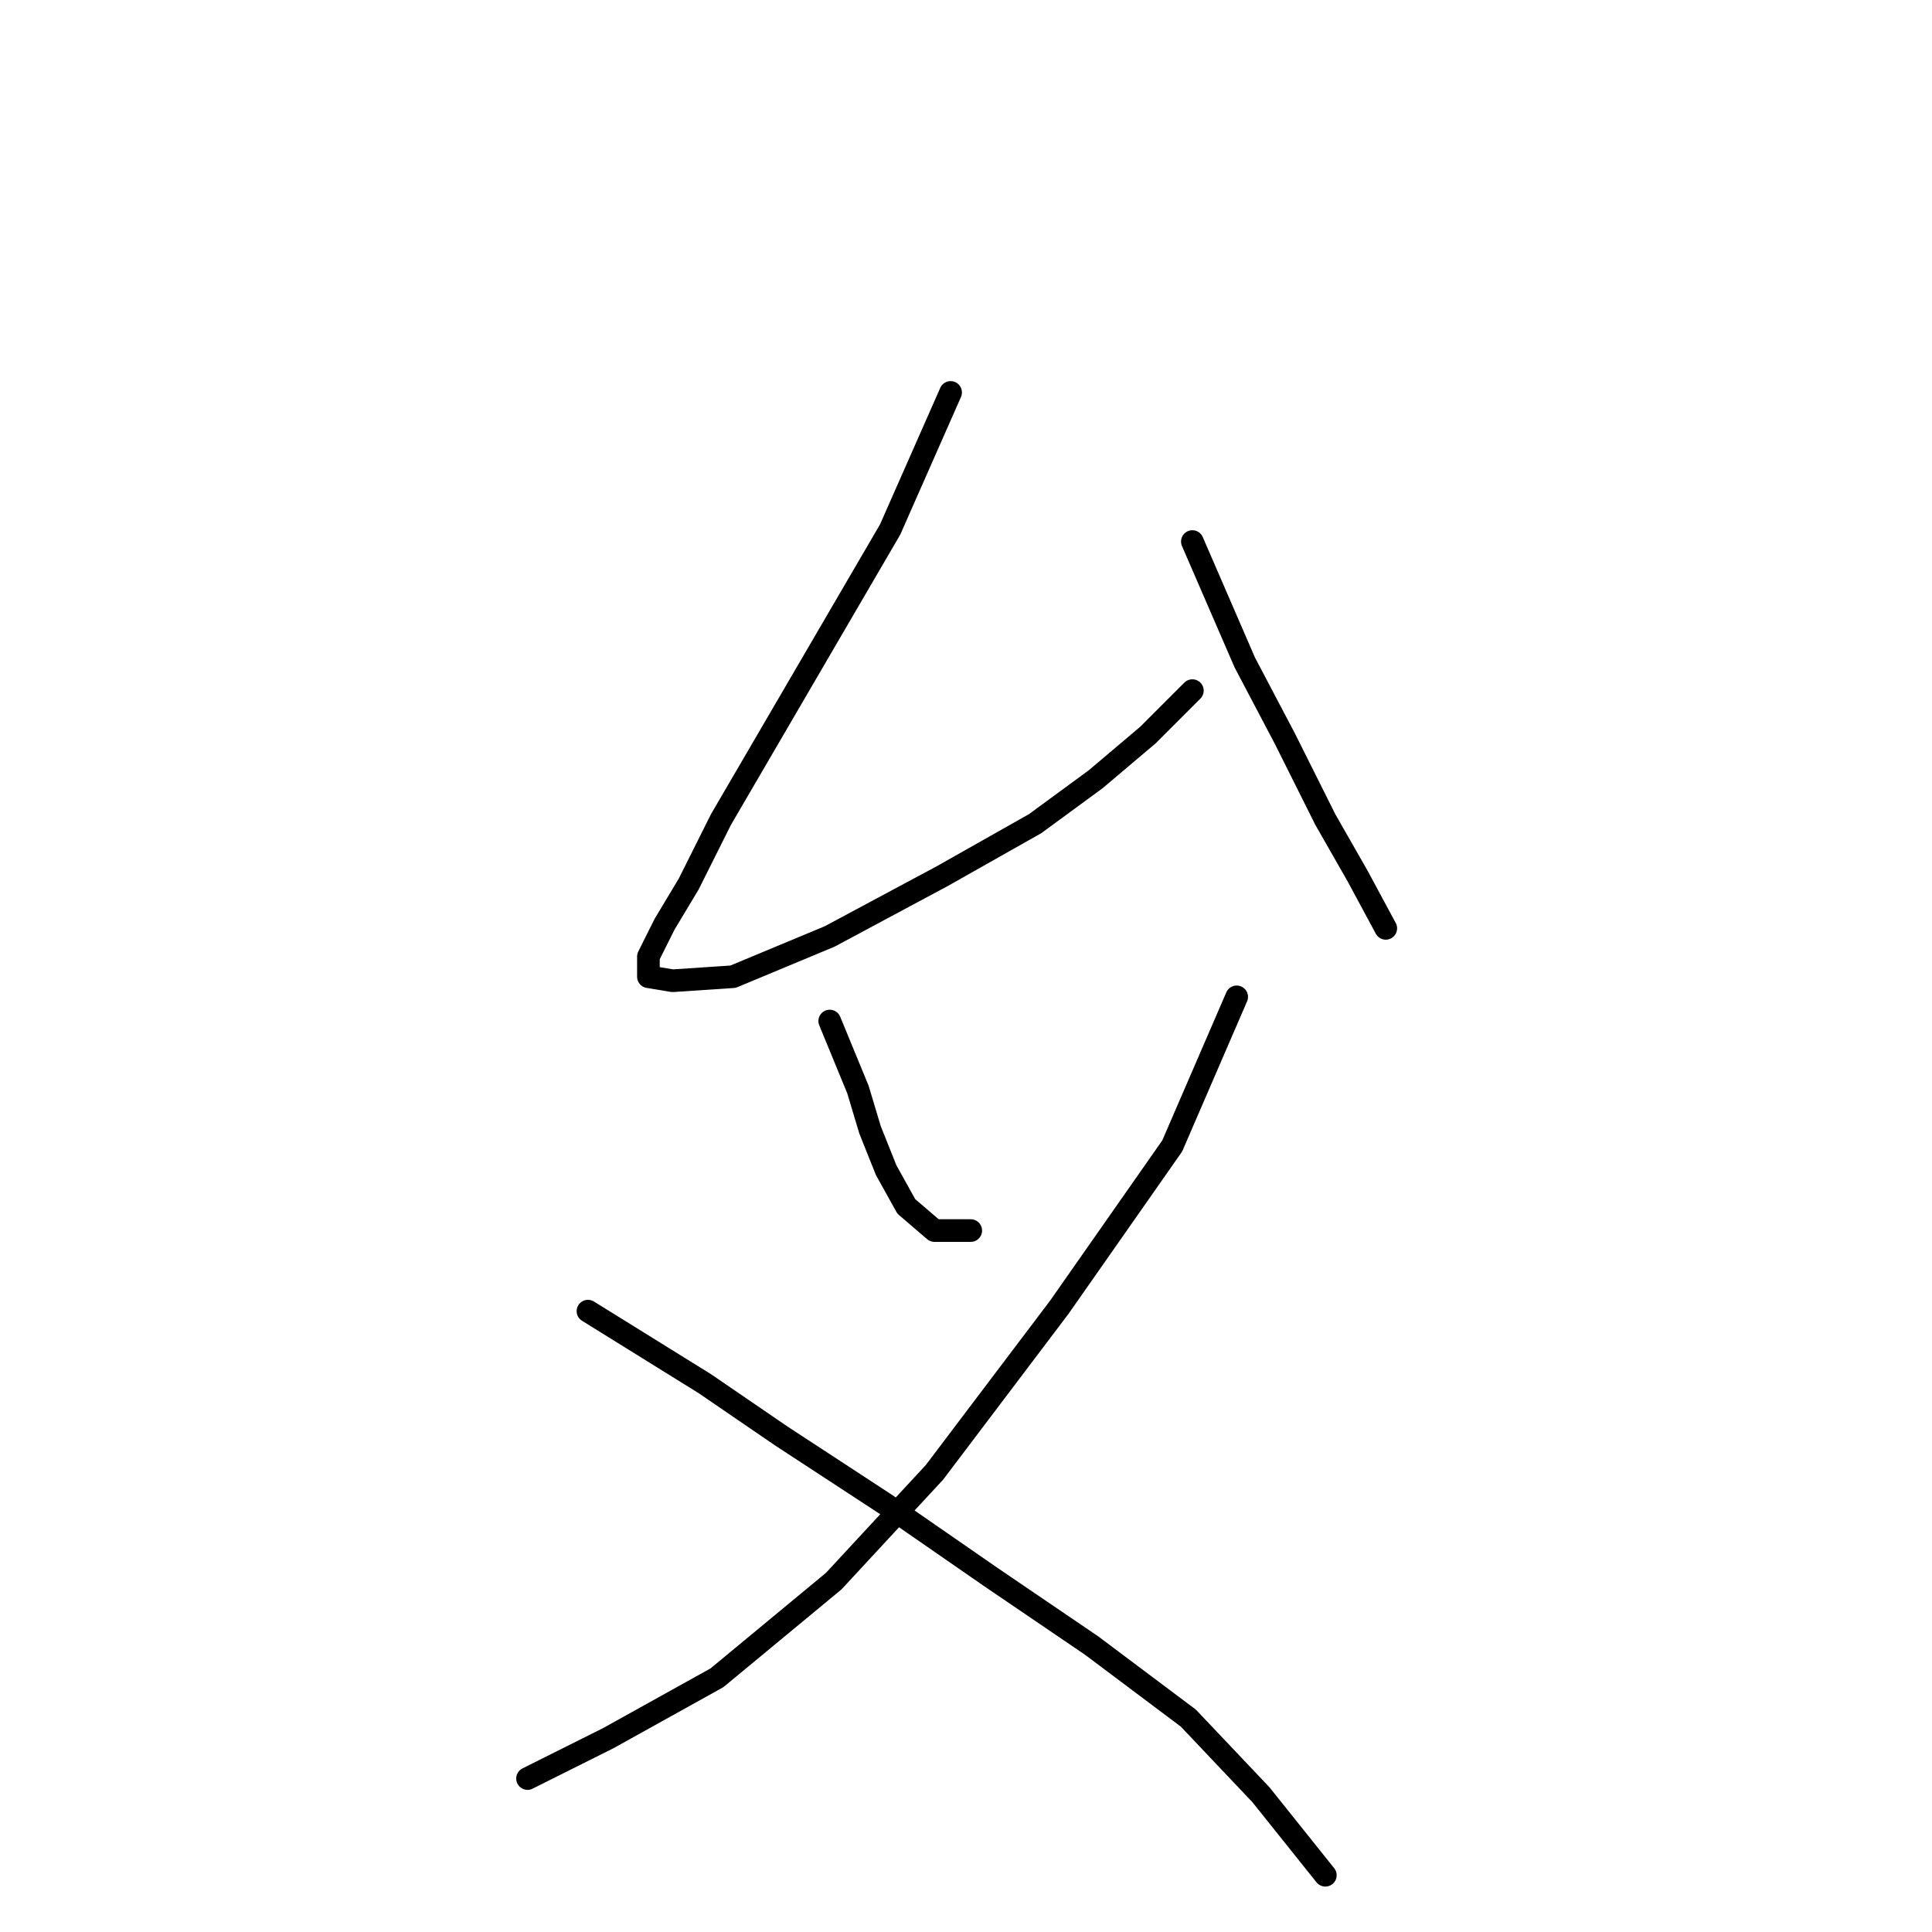 <?xml version="1.0" standalone="no"?>
    <svg width="256" height="256" xmlns="http://www.w3.org/2000/svg" version="1.1">
    <polyline stroke="black" stroke-width="3" stroke-linecap="round" fill="transparent" stroke-linejoin="round" points="125.961 52.002 117.952 70.155 110.477 82.969 103.003 95.783 95.528 108.596 91.257 117.139 88.053 122.478 85.918 126.749 85.918 129.419 89.121 129.953 97.13 129.419 109.944 124.08 124.893 116.071 137.173 109.13 145.181 103.257 152.122 97.384 157.995 91.511 157.995 91.511 " />
        <polyline stroke="black" stroke-width="3" stroke-linecap="round" fill="transparent" stroke-linejoin="round" points="157.995 71.757 164.936 87.774 170.275 97.918 175.614 108.596 179.885 116.071 183.623 123.012 183.623 123.012 " />
        <polyline stroke="black" stroke-width="3" stroke-linecap="round" fill="transparent" stroke-linejoin="round" points="109.944 135.292 113.681 144.368 115.283 149.707 117.418 155.046 120.088 159.852 123.825 163.055 128.63 163.055 128.63 163.055 " />
        <polyline stroke="black" stroke-width="3" stroke-linecap="round" fill="transparent" stroke-linejoin="round" points="163.868 132.088 155.326 151.843 140.376 173.199 123.825 195.089 110.477 209.505 94.994 222.319 80.579 230.327 69.9 235.666 69.9 235.666 " />
        <polyline stroke="black" stroke-width="3" stroke-linecap="round" fill="transparent" stroke-linejoin="round" points="77.909 173.733 93.392 183.343 103.537 190.284 117.418 199.361 131.3 208.971 144.648 218.047 157.461 227.658 167.072 237.802 175.614 248.48 175.614 248.48 " />
        </svg>